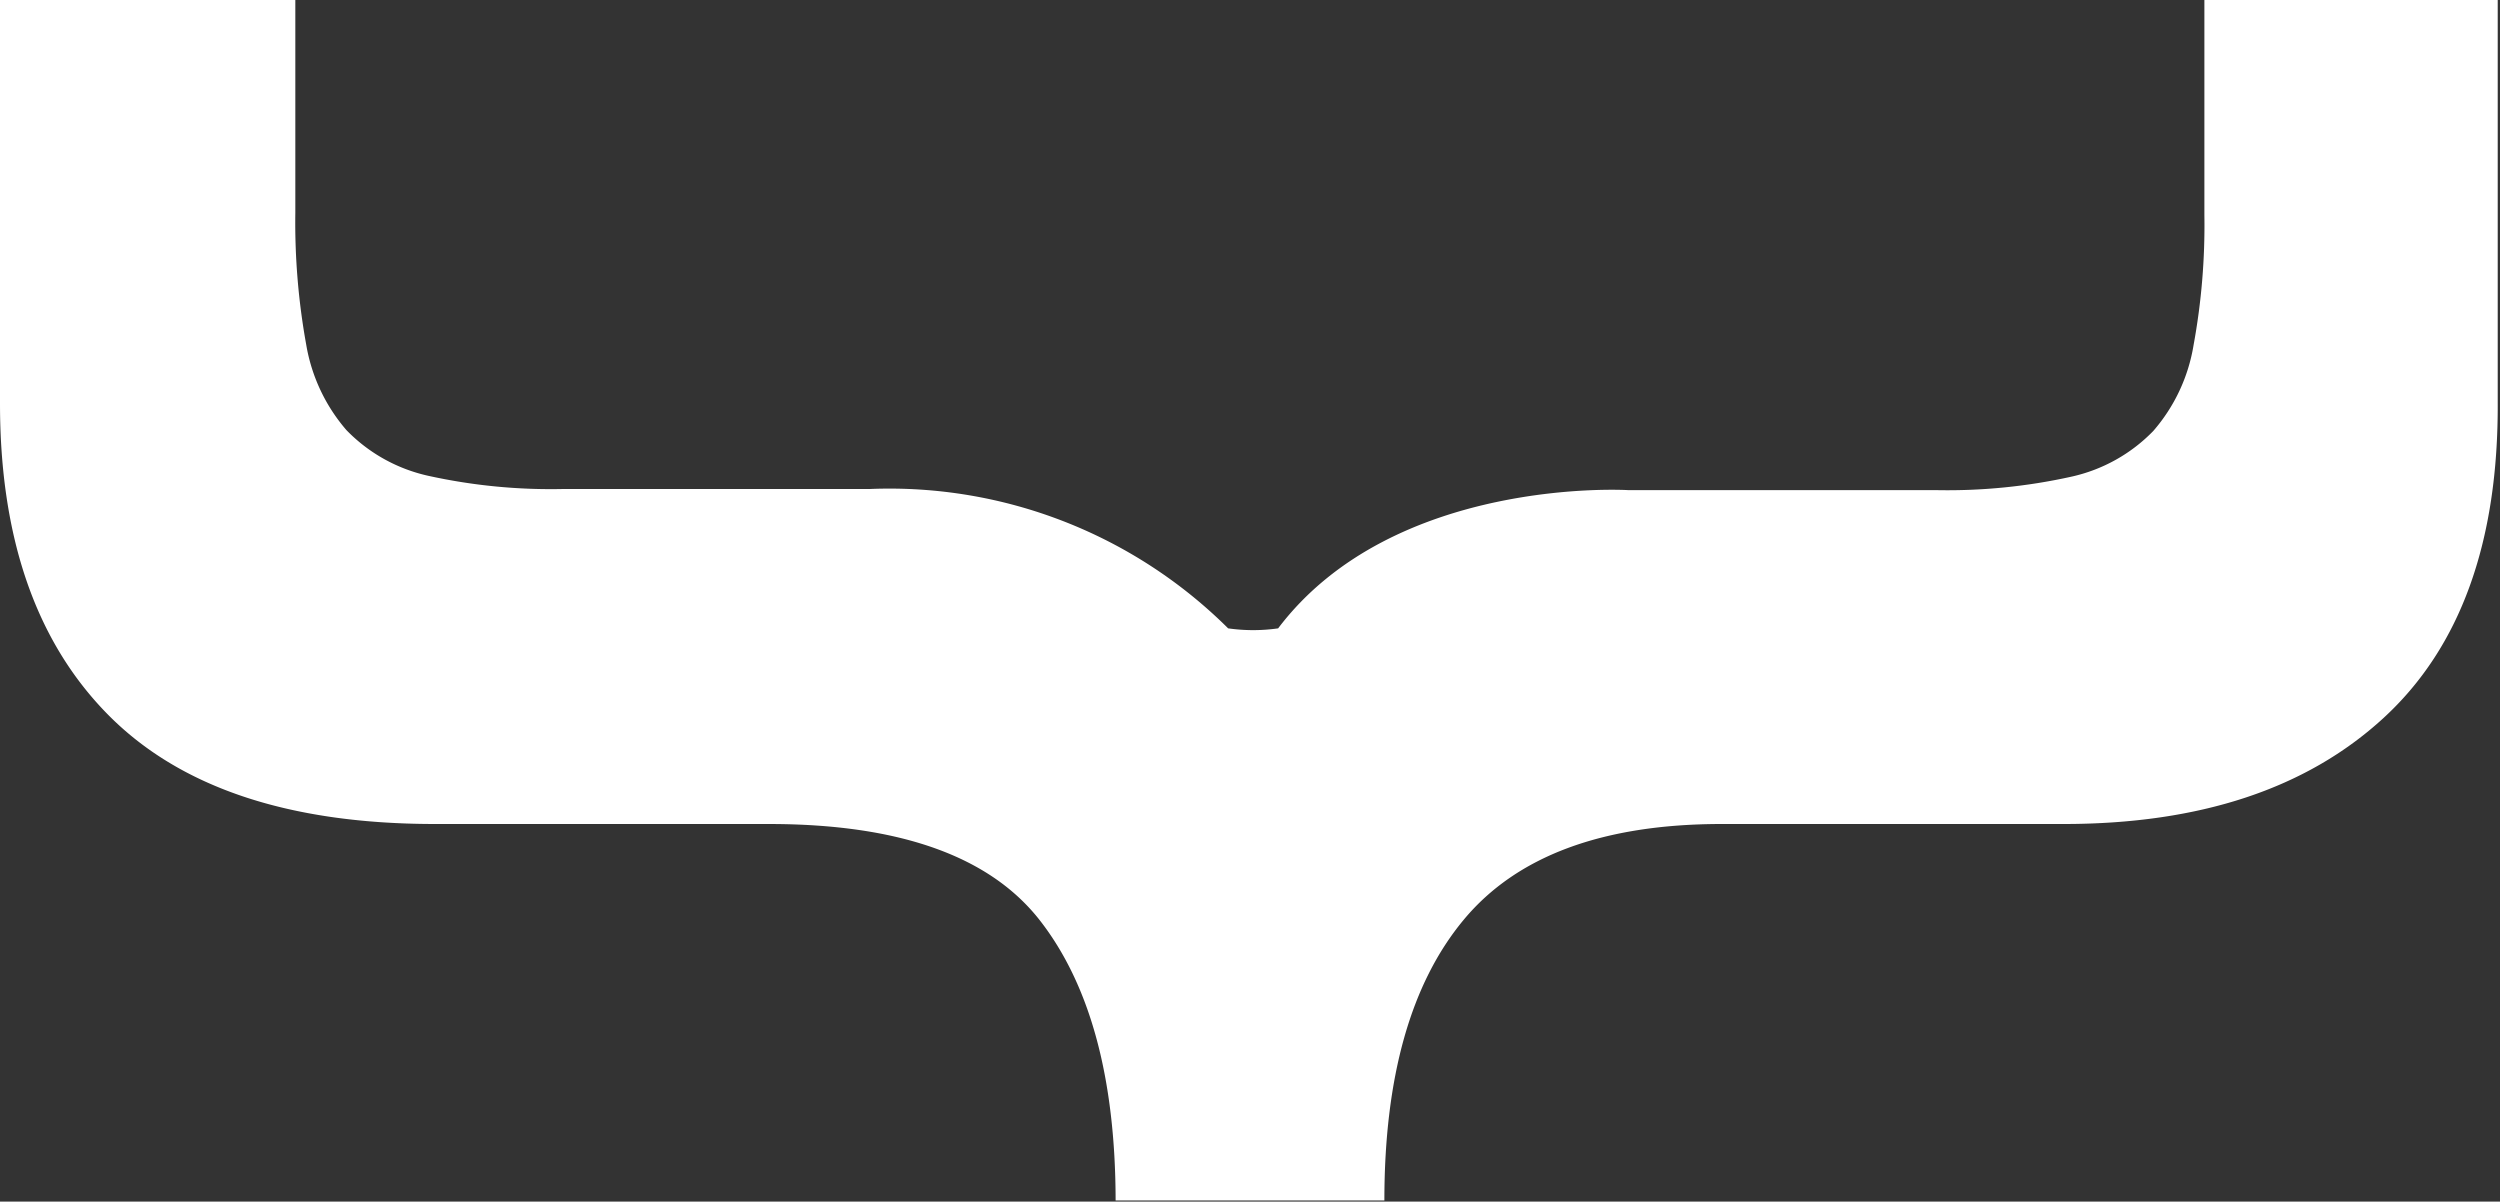 <svg xmlns="http://www.w3.org/2000/svg" viewBox="0 0 87.53 42.07"><rect x="0" y="0" width="87.53" height="42.07" fill="#333333" stroke="none"/><defs><style>.cls-1{fill:#fff;}</style></defs><title>oc-icon-white</title><g id="Layer_2" data-name="Layer 2"><g id="Layer_1-2" data-name="Layer 1"><path class="cls-1" d="M44.75,22A6.19,6.19,0,0,1,43,22a16.82,16.82,0,0,0-12.53-4.88H19.76A19.92,19.92,0,0,1,15,16.66a5.71,5.71,0,0,1-2.87-1.6,6.13,6.13,0,0,1-1.41-3,24,24,0,0,1-.38-4.61V0H0V14.12Q0,21.17,3.76,25t11.39,3.85H26.92q6.87,0,9.5,3.39t2.64,9.79h9.41q0-6.49,2.78-9.83t9-3.35h12q7.16,0,11.2-3.71t4-11.06V0H77.18V7.53a23.19,23.19,0,0,1-.38,4.56,6.07,6.07,0,0,1-1.41,3,5.71,5.71,0,0,1-2.87,1.6,20,20,0,0,1-4.76.47H57S48.79,16.66,44.75,22Z"/></g></g></svg>